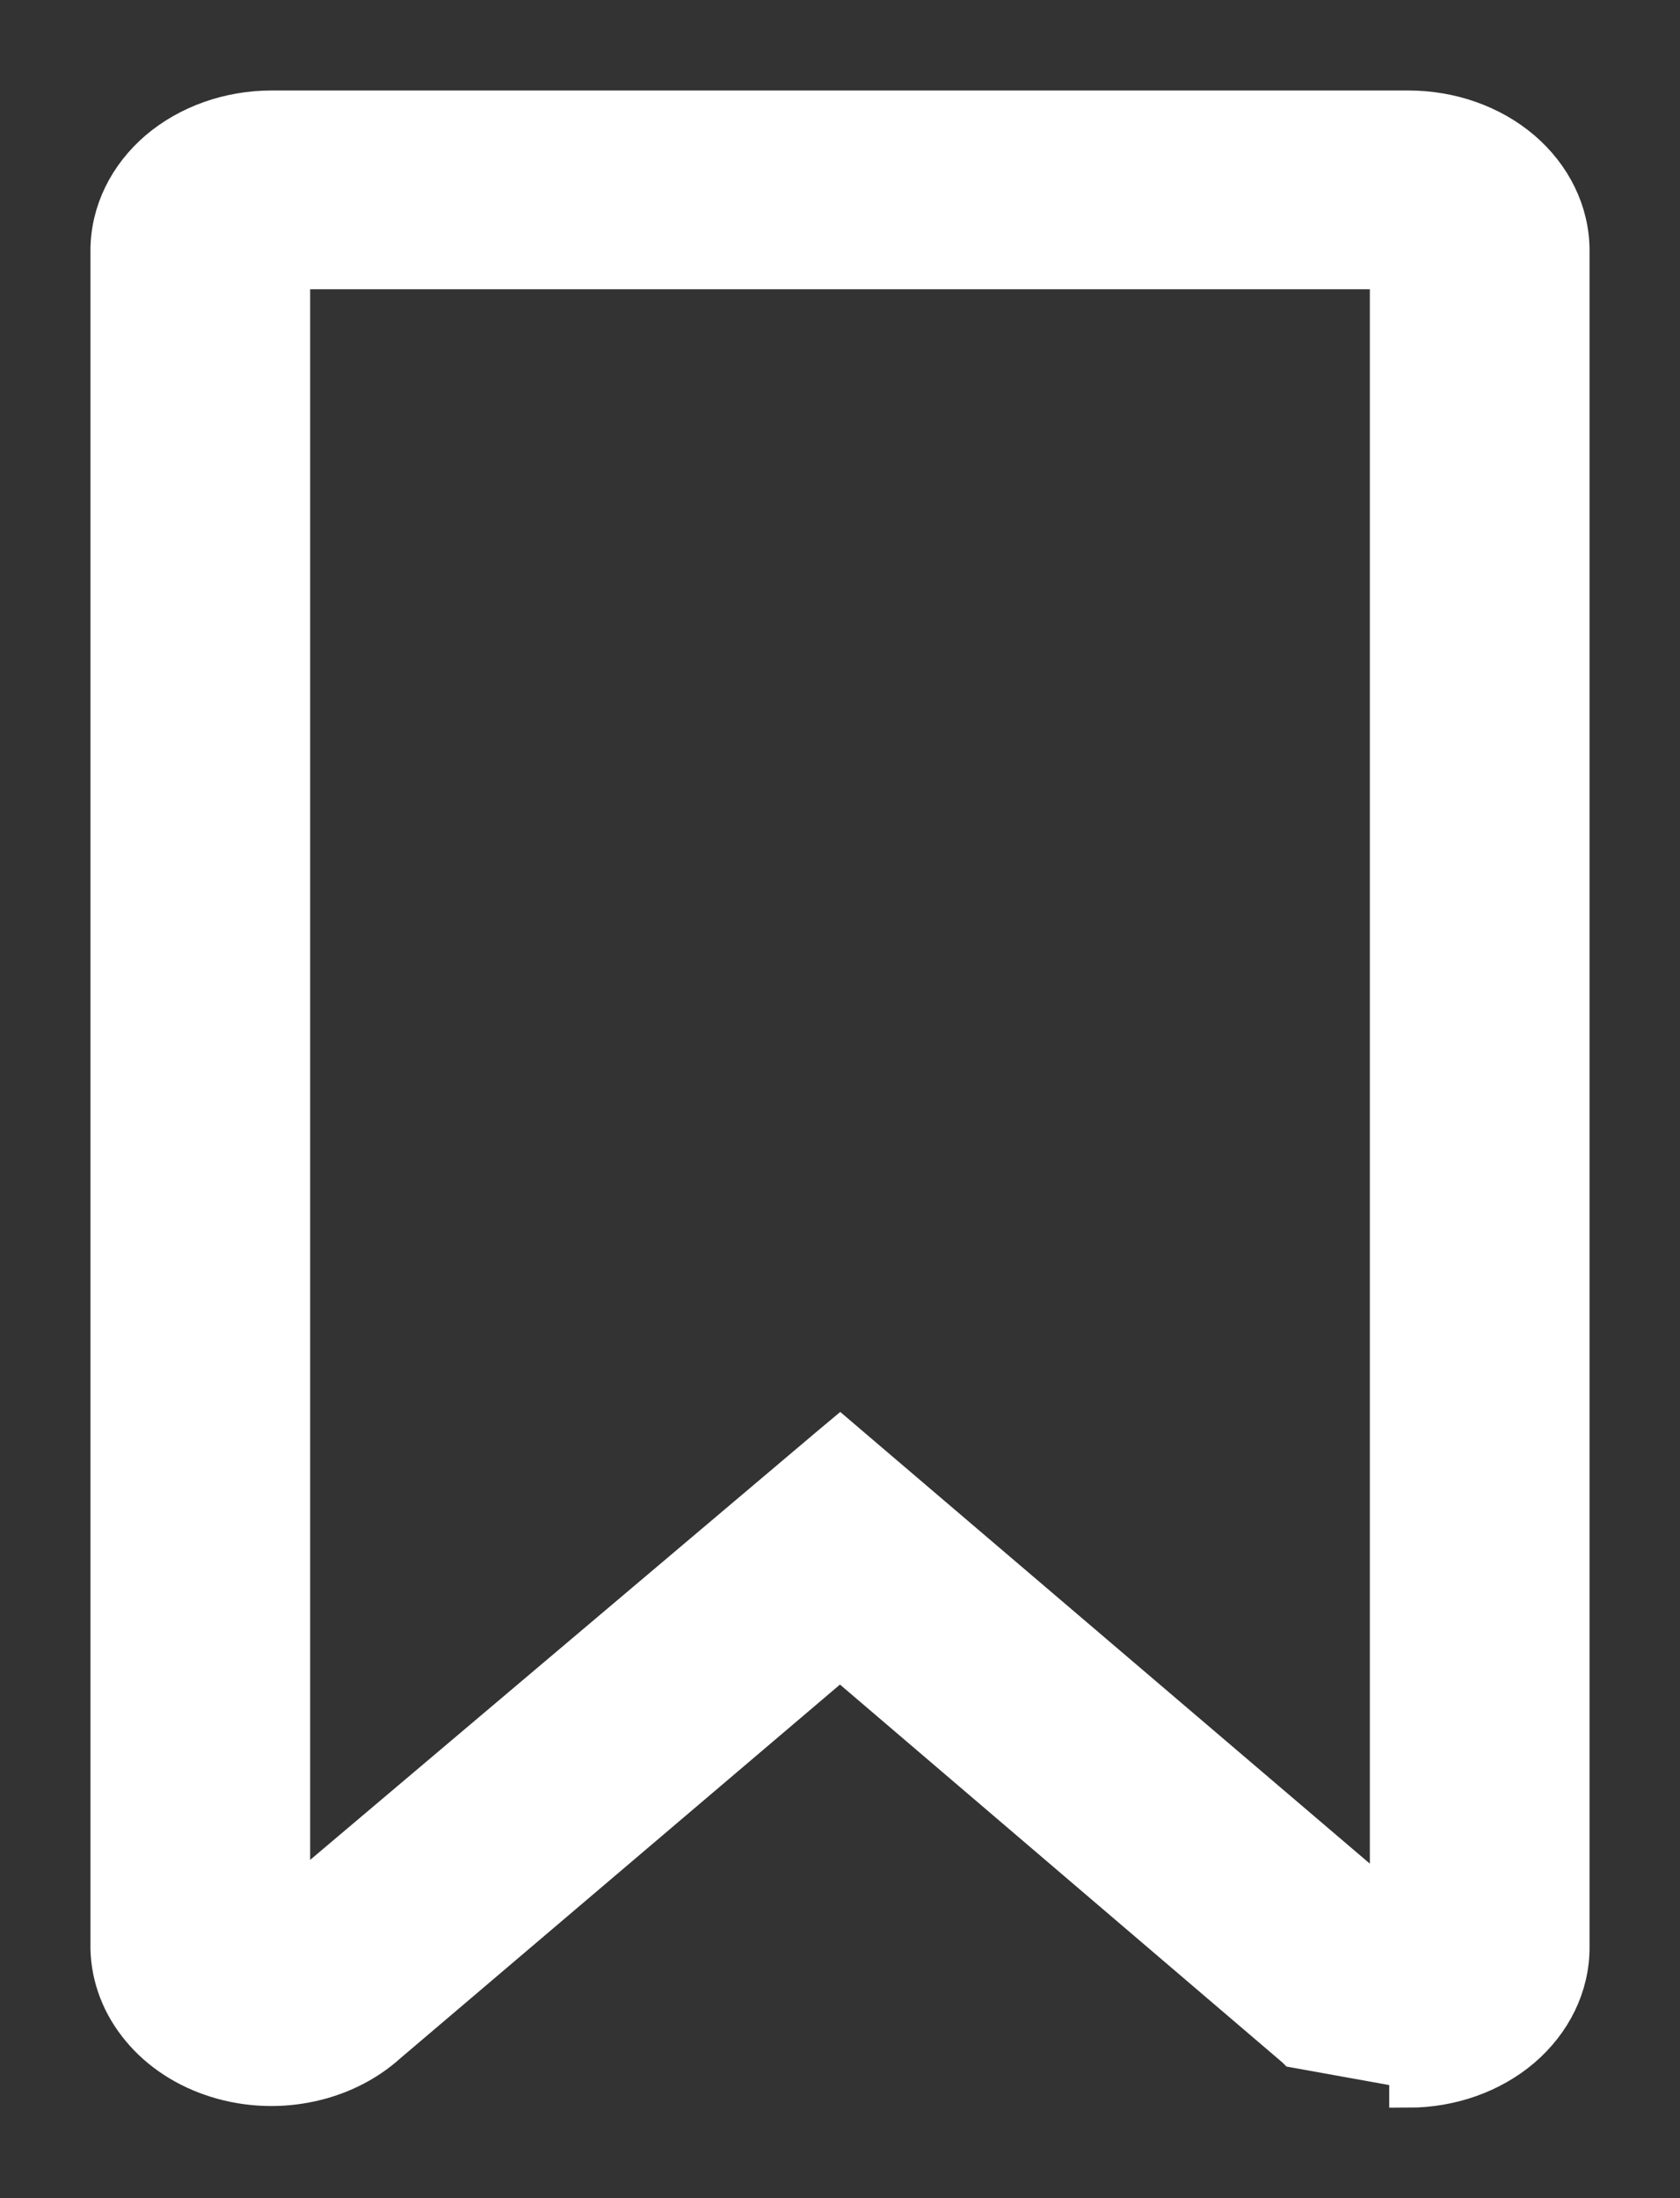 <svg width="13" height="17" viewBox="0 0 13 17" fill="none" xmlns="http://www.w3.org/2000/svg">
<rect x="0" y="0" width="13" height="17" fill="#333333" stroke="none"/>
<path d="M10.027 15.842L10.028 15.843L10.9 16V16.15C10.9 16.15 10.9 16.15 10.9 16.15C11.225 16.15 11.54 16.04 11.775 15.84C12.011 15.638 12.15 15.359 12.15 15.062V1.938C12.15 1.641 12.011 1.362 11.775 1.16C11.54 0.96 11.225 0.85 10.9 0.85H2.1C1.776 0.85 1.461 0.96 1.225 1.16C0.989 1.362 0.85 1.641 0.85 1.938V15.028C0.845 15.253 0.92 15.473 1.062 15.656C1.203 15.84 1.404 15.98 1.636 16.06C1.867 16.14 2.12 16.159 2.363 16.113C2.605 16.068 2.828 15.961 3.002 15.803L6.5 12.831L10.027 15.842ZM6.597 11.198L6.501 11.116L6.403 11.198L2.25 14.707V2.087H10.75V14.738L6.597 11.198Z" fill="white" stroke="white" stroke-width="0.3"/>
</svg>
